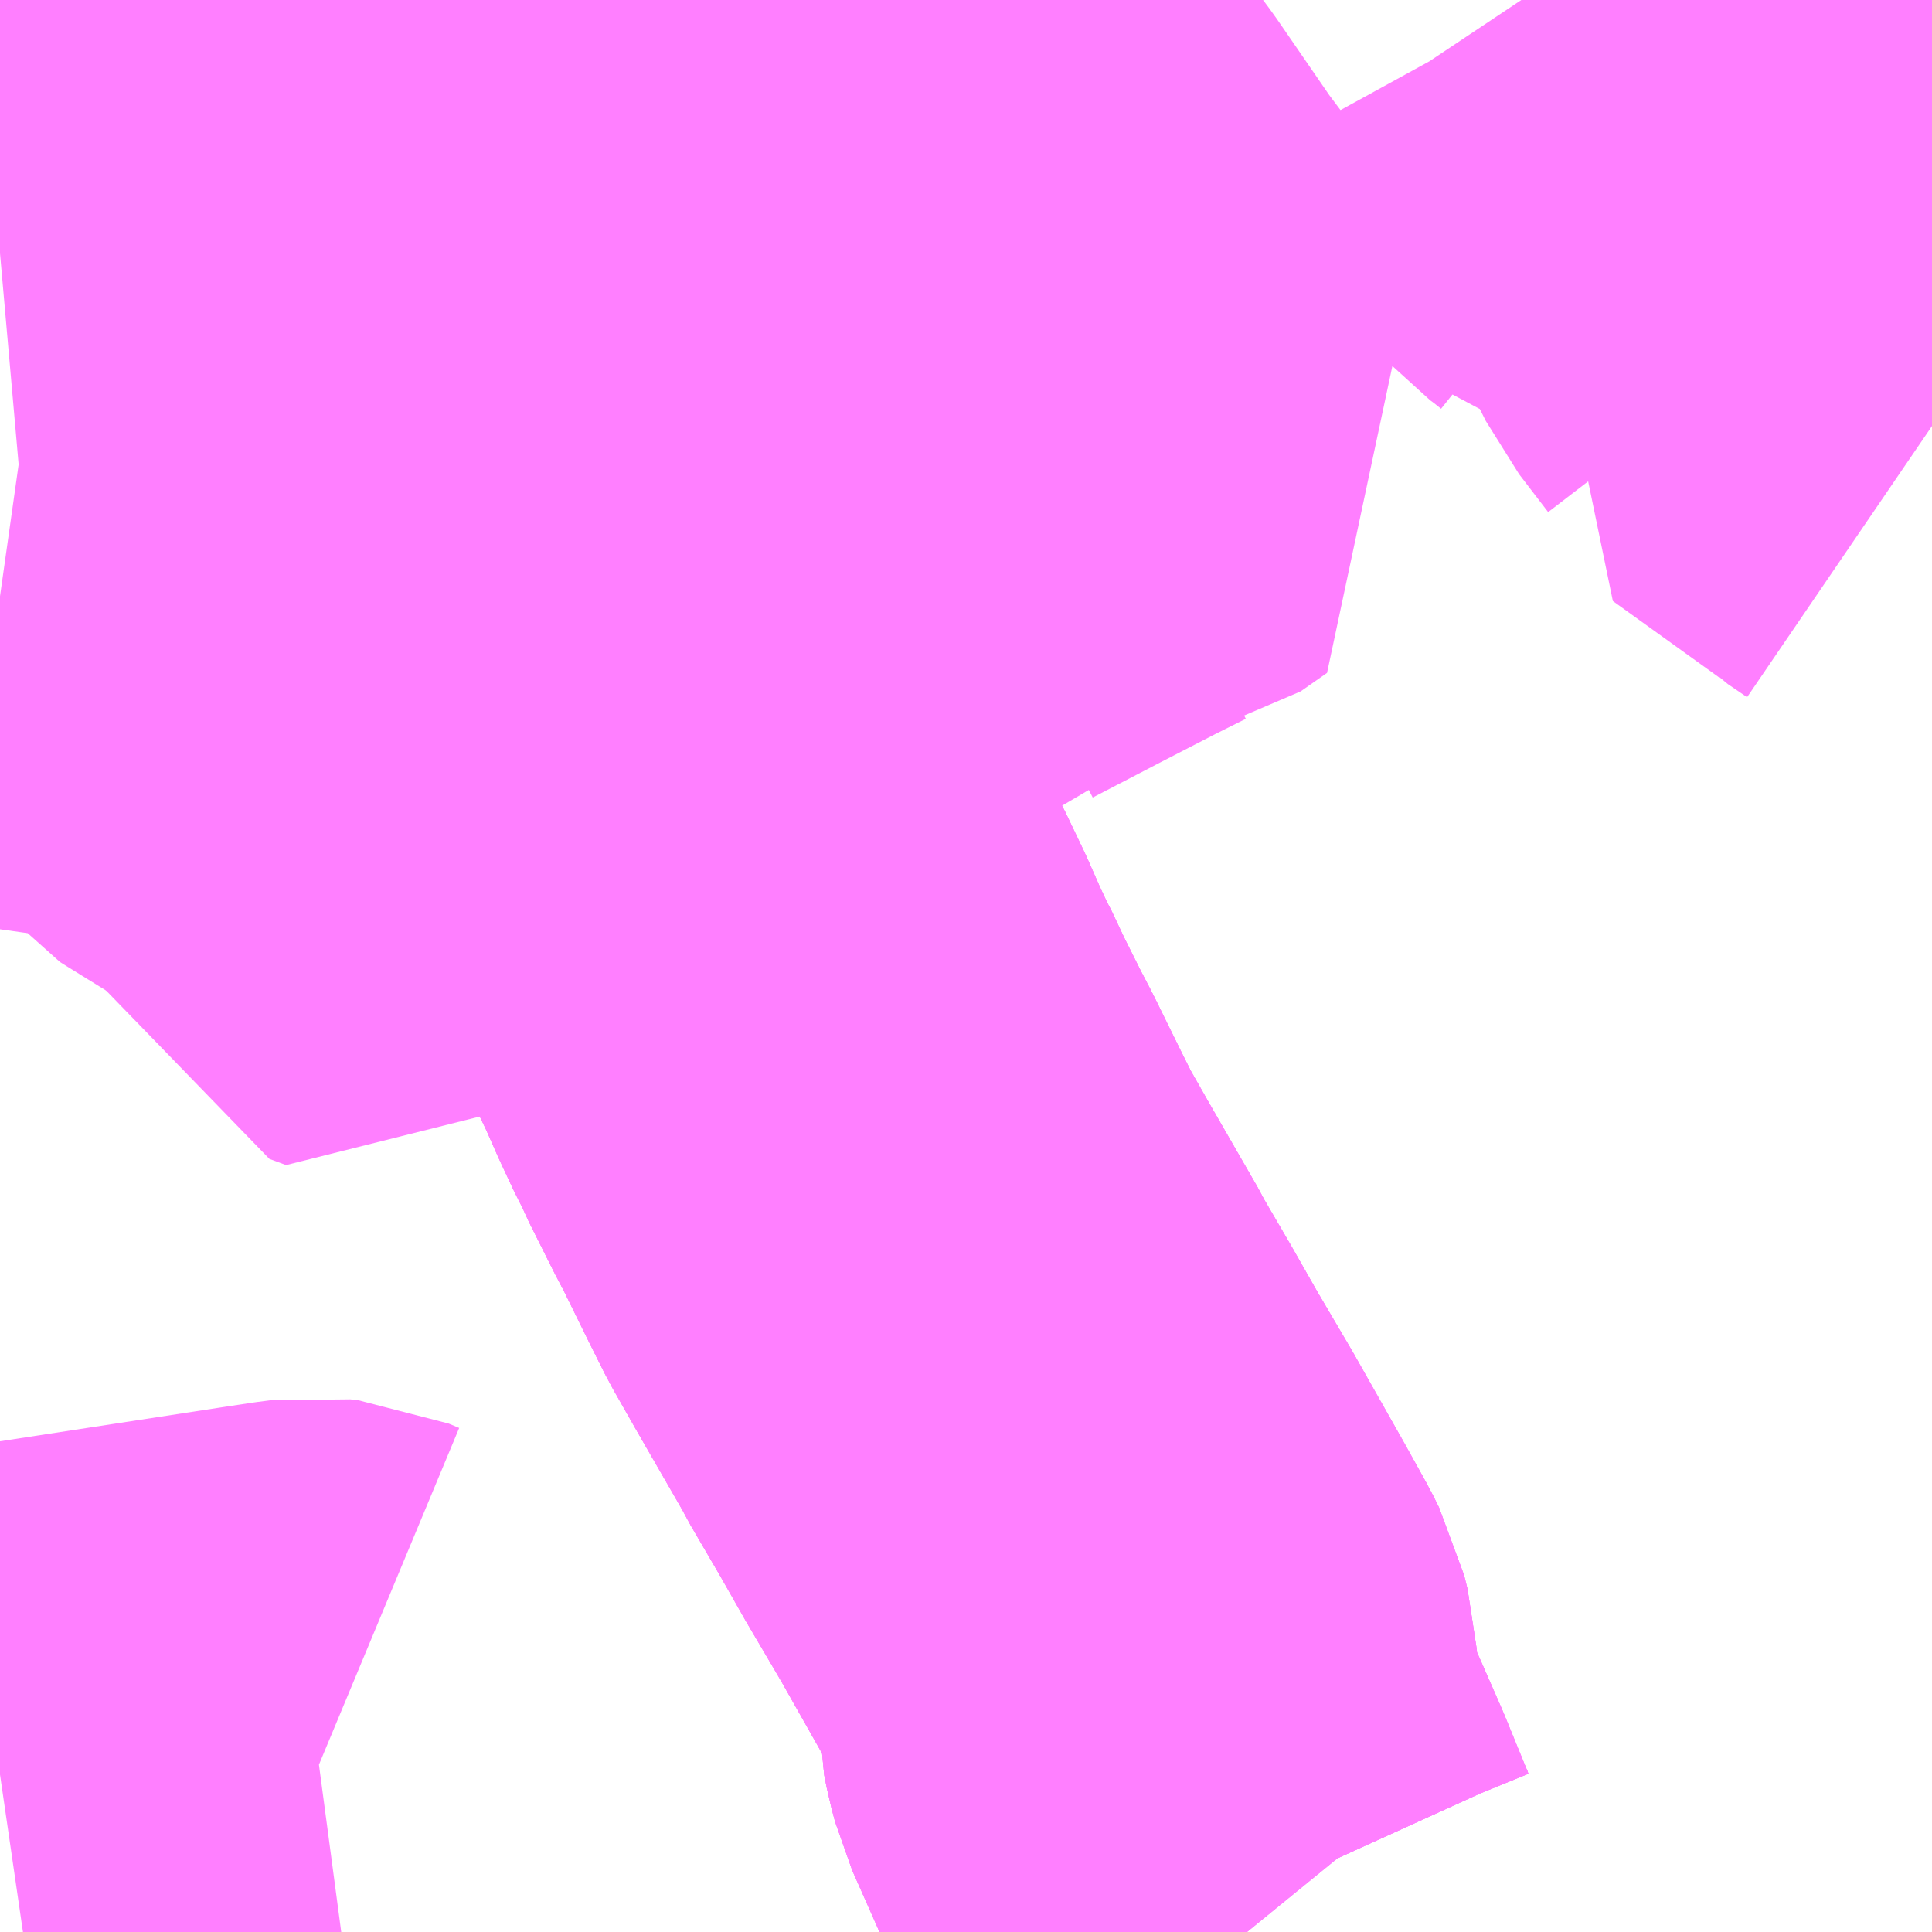 <?xml version="1.0" encoding="UTF-8"?>
<svg  xmlns="http://www.w3.org/2000/svg" xmlns:xlink="http://www.w3.org/1999/xlink" xmlns:go="http://purl.org/svgmap/profile" property="N07_001,N07_002,N07_003,N07_004,N07_005,N07_006,N07_007" viewBox="14007.568 -3601.318 2.197 2.197" go:dataArea="14007.568359375 -3601.318359375 2.197265625 2.197265625" >
<globalCoordinateSystem srsName="http://purl.org/crs/84" transform="matrix(100.0,0.0,0.0,-100.0,0.0,0.0)" />
<defs>
 <g id="p0" >
  <circle cx="0.0" cy="0.0" r="3" stroke="green" stroke-width="0.75" vector-effect="non-scaling-stroke" />
 </g>
</defs>
<g fill="none" fill-rule="evenodd" stroke="#FF00FF" stroke-width="0.75" opacity="0.5" vector-effect="non-scaling-stroke" stroke-linejoin="bevel" >
<path content="1,関東鉄道（株）,牛久緑ヶ丘団地,31.9,30.5,30.5," xlink:title="1" d="M14008.986,-3599.121L14008.964,-3599.148L14008.959,-3599.159L14008.932,-3599.225L14008.911,-3599.273L14008.88,-3599.343L14008.876,-3599.358L14008.873,-3599.373L14008.873,-3599.381L14008.874,-3599.403L14008.873,-3599.42L14008.869,-3599.436L14008.862,-3599.45L14008.837,-3599.495L14008.781,-3599.594L14008.741,-3599.662L14008.712,-3599.713L14008.677,-3599.773L14008.673,-3599.781L14008.616,-3599.88L14008.591,-3599.924L14008.575,-3599.956L14008.546,-3600.015L14008.543,-3600.021L14008.532,-3600.042L14008.505,-3600.096L14008.5,-3600.108L14008.491,-3600.125L14008.477,-3600.155L14008.462,-3600.189L14008.441,-3600.233L14008.431,-3600.251L14008.397,-3600.32L14008.331,-3600.448L14008.325,-3600.459L14008.311,-3600.489L14008.305,-3600.508L14008.288,-3600.578L14008.283,-3600.598L14008.293,-3600.609L14008.324,-3600.646L14008.343,-3600.671L14008.375,-3600.723L14008.381,-3600.731L14008.392,-3600.761L14008.395,-3600.769L14008.447,-3600.757L14008.482,-3600.749L14008.513,-3600.741L14008.56,-3600.732L14008.576,-3600.728L14008.596,-3600.728L14008.605,-3600.731L14008.633,-3600.739"/>
<path content="1,関東鉄道（株）,藤代みどりの,17.0,13.5,13.5," xlink:title="1" d="M14008.986,-3599.121L14008.964,-3599.148L14008.959,-3599.159L14008.932,-3599.225L14008.911,-3599.273L14008.88,-3599.343L14008.876,-3599.358L14008.873,-3599.373L14008.873,-3599.381L14008.874,-3599.403L14008.873,-3599.42L14008.869,-3599.436L14008.862,-3599.45L14008.837,-3599.495L14008.781,-3599.594L14008.741,-3599.662L14008.712,-3599.713L14008.677,-3599.773L14008.673,-3599.781L14008.616,-3599.88L14008.591,-3599.924L14008.575,-3599.956L14008.546,-3600.015L14008.543,-3600.021L14008.532,-3600.042L14008.505,-3600.096L14008.5,-3600.108L14008.491,-3600.125L14008.477,-3600.155L14008.462,-3600.189L14008.441,-3600.233L14008.431,-3600.251L14008.397,-3600.32L14008.331,-3600.448L14008.325,-3600.459L14008.311,-3600.489L14008.305,-3600.508L14008.288,-3600.578L14008.283,-3600.598L14008.293,-3600.609L14008.324,-3600.646L14008.343,-3600.671L14008.375,-3600.723L14008.381,-3600.731L14008.392,-3600.761L14008.395,-3600.769L14008.397,-3600.777L14008.404,-3600.797L14008.411,-3600.819L14008.421,-3600.862L14008.423,-3600.895L14008.425,-3600.91L14008.426,-3600.933L14008.426,-3600.946L14008.422,-3600.977L14008.415,-3601.023L14008.408,-3601.053L14008.401,-3601.08L14008.39,-3601.106L14008.383,-3601.126L14008.358,-3601.195L14008.326,-3601.276L14008.316,-3601.304L14008.267,-3601.279L14008.245,-3601.267L14008.157,-3601.224L14008.134,-3601.211L14008.138,-3601.234L14008.148,-3601.265L14008.151,-3601.285L14008.16,-3601.31L14008.161,-3601.312L14008.164,-3601.318"/>
<path content="3,つくばみらい市,東ルート,4.0,4.0,0.0," xlink:title="3" d="M14007.568,-3599.3L14007.616,-3599.307L14007.877,-3599.347L14007.91,-3599.352L14007.925,-3599.354L14007.934,-3599.353L14007.946,-3599.348"/>
<path content="3,つくば市,地域循環　11コース,9.0,9.0,9.0," xlink:title="3" d="M14007.987,-3600.439L14007.98,-3600.444L14007.948,-3600.468L14007.908,-3600.496L14007.89,-3600.508L14007.864,-3600.524L14007.843,-3600.537L14007.835,-3600.542L14007.804,-3600.581L14007.79,-3600.591L14007.772,-3600.601L14007.748,-3600.611L14007.722,-3600.617L14007.674,-3600.625L14007.568,-3600.64"/>
<path content="3,つくば市,地域循環　11コース,9.0,9.0,9.0," xlink:title="3" d="M14007.987,-3600.439L14007.983,-3600.458L14007.983,-3600.479L14007.985,-3600.488L14007.993,-3600.519L14008.006,-3600.549L14008.021,-3600.576L14008.03,-3600.608L14008.03,-3600.61L14008.043,-3600.644L14008.053,-3600.661L14008.068,-3600.682L14008.088,-3600.707L14008.095,-3600.718L14008.107,-3600.736L14008.125,-3600.785L14008.129,-3600.796L14008.141,-3600.839L14008.144,-3600.867L14008.143,-3600.884L14008.134,-3600.905L14008.125,-3600.92L14008.121,-3600.943L14008.118,-3601.052L14008.12,-3601.077L14008.12,-3601.108L14008.121,-3601.127L14008.126,-3601.168L14008.129,-3601.18L14008.134,-3601.211"/>
<path content="3,つくば市,地域循環　11コース,9.0,9.0,9.0," xlink:title="3" d="M14008.395,-3600.769L14008.392,-3600.761L14008.381,-3600.731L14008.375,-3600.723L14008.343,-3600.671L14008.324,-3600.646L14008.293,-3600.609L14008.283,-3600.598L14008.255,-3600.568L14008.22,-3600.533L14008.196,-3600.51L14008.179,-3600.494L14008.12,-3600.439L14008.076,-3600.397L14008.031,-3600.354L14008.023,-3600.345L14008.004,-3600.352L14008.003,-3600.355L14008.004,-3600.359L14008.008,-3600.369L14008.007,-3600.38L14008.001,-3600.398L14007.987,-3600.439"/>
<path content="3,つくば市,地域循環　11コース,9.0,9.0,9.0," xlink:title="3" d="M14008.395,-3600.769L14008.447,-3600.757L14008.482,-3600.749L14008.513,-3600.741L14008.56,-3600.732L14008.576,-3600.728L14008.596,-3600.728L14008.605,-3600.731L14008.633,-3600.739L14008.638,-3600.744L14008.665,-3600.758L14008.715,-3600.784L14008.781,-3600.818L14008.817,-3600.836L14008.832,-3600.839L14008.862,-3600.86L14008.841,-3600.895L14008.813,-3600.937L14008.799,-3600.959L14008.775,-3600.991L14008.711,-3601.084L14008.682,-3601.123L14008.653,-3601.167L14008.651,-3601.172L14008.637,-3601.196L14008.615,-3601.222L14008.596,-3601.252L14008.585,-3601.266L14008.548,-3601.318"/>
<path content="3,つくば市,地域循環　11コース,9.0,9.0,9.0," xlink:title="3" d="M14008.134,-3601.211L14008.113,-3601.198L14008,-3601.137L14007.975,-3601.124L14007.964,-3601.119L14007.916,-3601.095L14007.844,-3601.068L14007.813,-3601.058L14007.793,-3601.053L14007.781,-3601.05L14007.754,-3601.046L14007.699,-3601.041L14007.636,-3601.036L14007.568,-3601.03"/>
<path content="3,つくば市,地域循環　11コース,9.0,9.0,9.0," xlink:title="3" d="M14008.134,-3601.211L14008.157,-3601.224L14008.245,-3601.267L14008.267,-3601.279L14008.316,-3601.304"/>
<path content="3,つくば市,地域循環　11コース,9.0,9.0,9.0," xlink:title="3" d="M14008.316,-3601.304L14008.326,-3601.276L14008.358,-3601.195L14008.383,-3601.126L14008.39,-3601.106L14008.401,-3601.08L14008.408,-3601.053L14008.415,-3601.023L14008.422,-3600.977L14008.426,-3600.946L14008.426,-3600.933L14008.425,-3600.91L14008.423,-3600.895L14008.421,-3600.862L14008.411,-3600.819L14008.404,-3600.797L14008.397,-3600.777L14008.395,-3600.769"/>
<path content="3,つくば市,地域循環　11コース,9.0,9.0,9.0," xlink:title="3" d="M14008.316,-3601.304L14008.314,-3601.309L14008.311,-3601.318"/>
<path content="3,つくば市,地域循環　13コース,7.0,7.0,7.0," xlink:title="3" d="M14008.986,-3599.121L14008.964,-3599.148L14008.959,-3599.159L14008.932,-3599.225L14008.911,-3599.273L14008.88,-3599.343L14008.876,-3599.358L14008.873,-3599.373L14008.873,-3599.381L14008.874,-3599.403L14008.873,-3599.42L14008.869,-3599.436L14008.862,-3599.45L14008.837,-3599.495L14008.781,-3599.594L14008.741,-3599.662L14008.712,-3599.713L14008.677,-3599.773L14008.673,-3599.781L14008.616,-3599.88L14008.591,-3599.924L14008.575,-3599.956L14008.546,-3600.015L14008.543,-3600.021L14008.532,-3600.042L14008.505,-3600.096L14008.5,-3600.108L14008.491,-3600.125L14008.477,-3600.155L14008.462,-3600.189L14008.441,-3600.233L14008.431,-3600.251L14008.397,-3600.32L14008.331,-3600.448L14008.325,-3600.459L14008.311,-3600.489L14008.305,-3600.508L14008.288,-3600.578L14008.283,-3600.598L14008.293,-3600.609L14008.324,-3600.646L14008.343,-3600.671L14008.375,-3600.723L14008.381,-3600.731L14008.392,-3600.761L14008.395,-3600.769L14008.397,-3600.777L14008.404,-3600.797L14008.411,-3600.819L14008.421,-3600.862L14008.423,-3600.895L14008.425,-3600.91L14008.426,-3600.933L14008.426,-3600.946L14008.422,-3600.977L14008.415,-3601.023L14008.408,-3601.053L14008.401,-3601.08L14008.39,-3601.106L14008.383,-3601.126L14008.358,-3601.195L14008.326,-3601.276L14008.316,-3601.304L14008.267,-3601.279L14008.245,-3601.267L14008.157,-3601.224L14008.134,-3601.211L14008.138,-3601.234L14008.148,-3601.265L14008.151,-3601.285L14008.16,-3601.31L14008.161,-3601.312L14008.164,-3601.318"/>
<path content="3,つくば市,地域循環　13コース,7.0,7.0,7.0," xlink:title="3" d="M14009.766,-3600.835L14009.744,-3600.85L14009.742,-3600.852L14009.621,-3600.939L14009.627,-3600.949L14009.627,-3600.957L14009.626,-3600.964L14009.593,-3601.007L14009.59,-3601.013L14009.584,-3601.025L14009.579,-3601.043L14009.572,-3601.071L14009.566,-3601.08L14009.535,-3601.12L14009.527,-3601.125L14009.519,-3601.127L14009.484,-3601.131L14009.451,-3601.133L14009.441,-3601.146L14009.426,-3601.158L14009.415,-3601.166L14009.407,-3601.175L14009.404,-3601.181L14009.401,-3601.186L14009.394,-3601.2L14009.382,-3601.211L14009.375,-3601.218L14009.348,-3601.235L14009.342,-3601.242L14009.332,-3601.258L14009.304,-3601.309L14009.298,-3601.318"/>
</g>
</svg>
